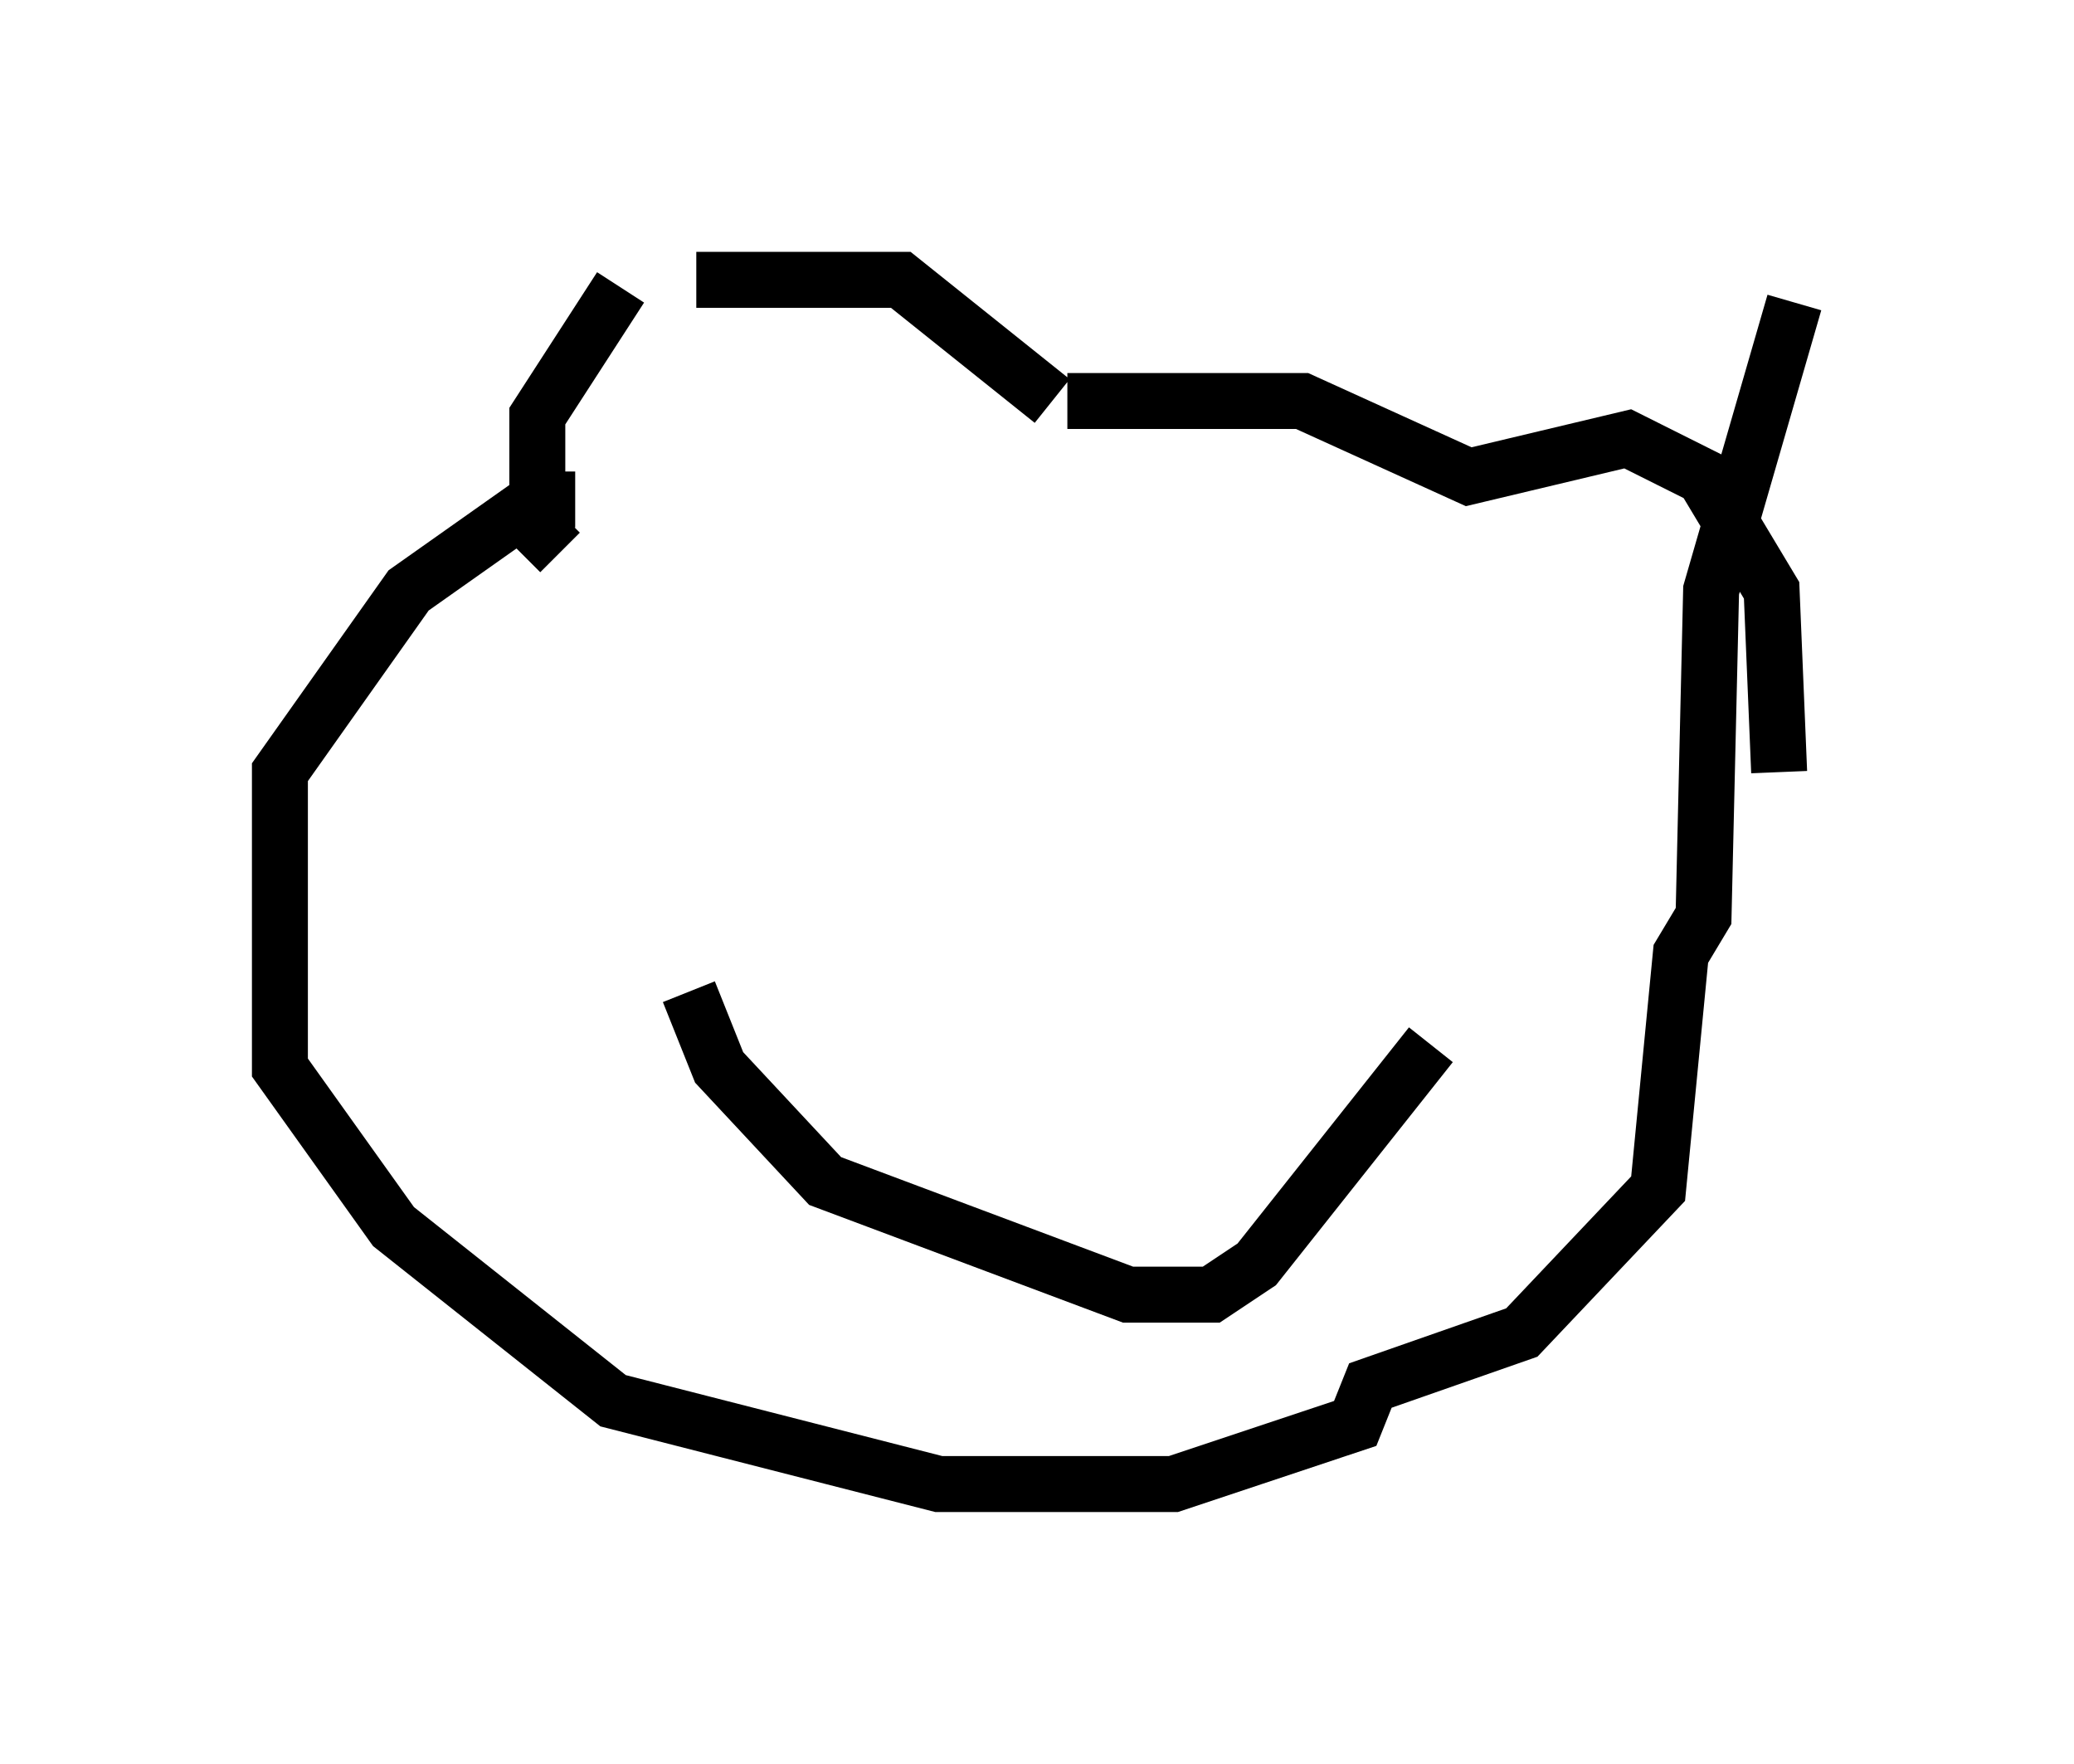 <?xml version="1.0" encoding="utf-8" ?>
<svg baseProfile="full" height="31.515" version="1.1" width="37.063" xmlns="http://www.w3.org/2000/svg" xmlns:ev="http://www.w3.org/2001/xml-events" xmlns:xlink="http://www.w3.org/1999/xlink"><defs /><rect fill="white" height="31.515" width="37.063" x="0" y="0" /><path d="M10.413, 6.083 m2.03, -1.083 l3.654, 0.0 2.706, 2.165 m-7.713, -2.03 l-1.488, 2.3 0.0, 2.03 l0.406, 0.406 m9.066, -2.706 l4.195, 0.0 2.977, 1.353 l2.842, -0.677 1.353, 0.677 l1.218, 2.03 0.135, 3.248 m-21.515, -4.871 l-0.677, 0.0 -2.3, 1.624 l-2.3, 3.248 0.0, 5.277 l2.03, 2.842 3.924, 3.112 l5.819, 1.488 4.195, 0.0 l3.248, -1.083 0.271, -0.677 l2.706, -0.947 2.436, -2.571 l0.406, -4.195 0.406, -0.677 l0.135, -5.819 1.488, -5.142 m-19.756, 12.314 l0.0, 0.0 m0.0, 0.0 l0.541, 1.353 1.894, 2.03 l5.413, 2.03 1.488, 0.0 l0.812, -0.541 3.112, -3.924 " fill="none" stroke="black" stroke-width="1" /></svg>